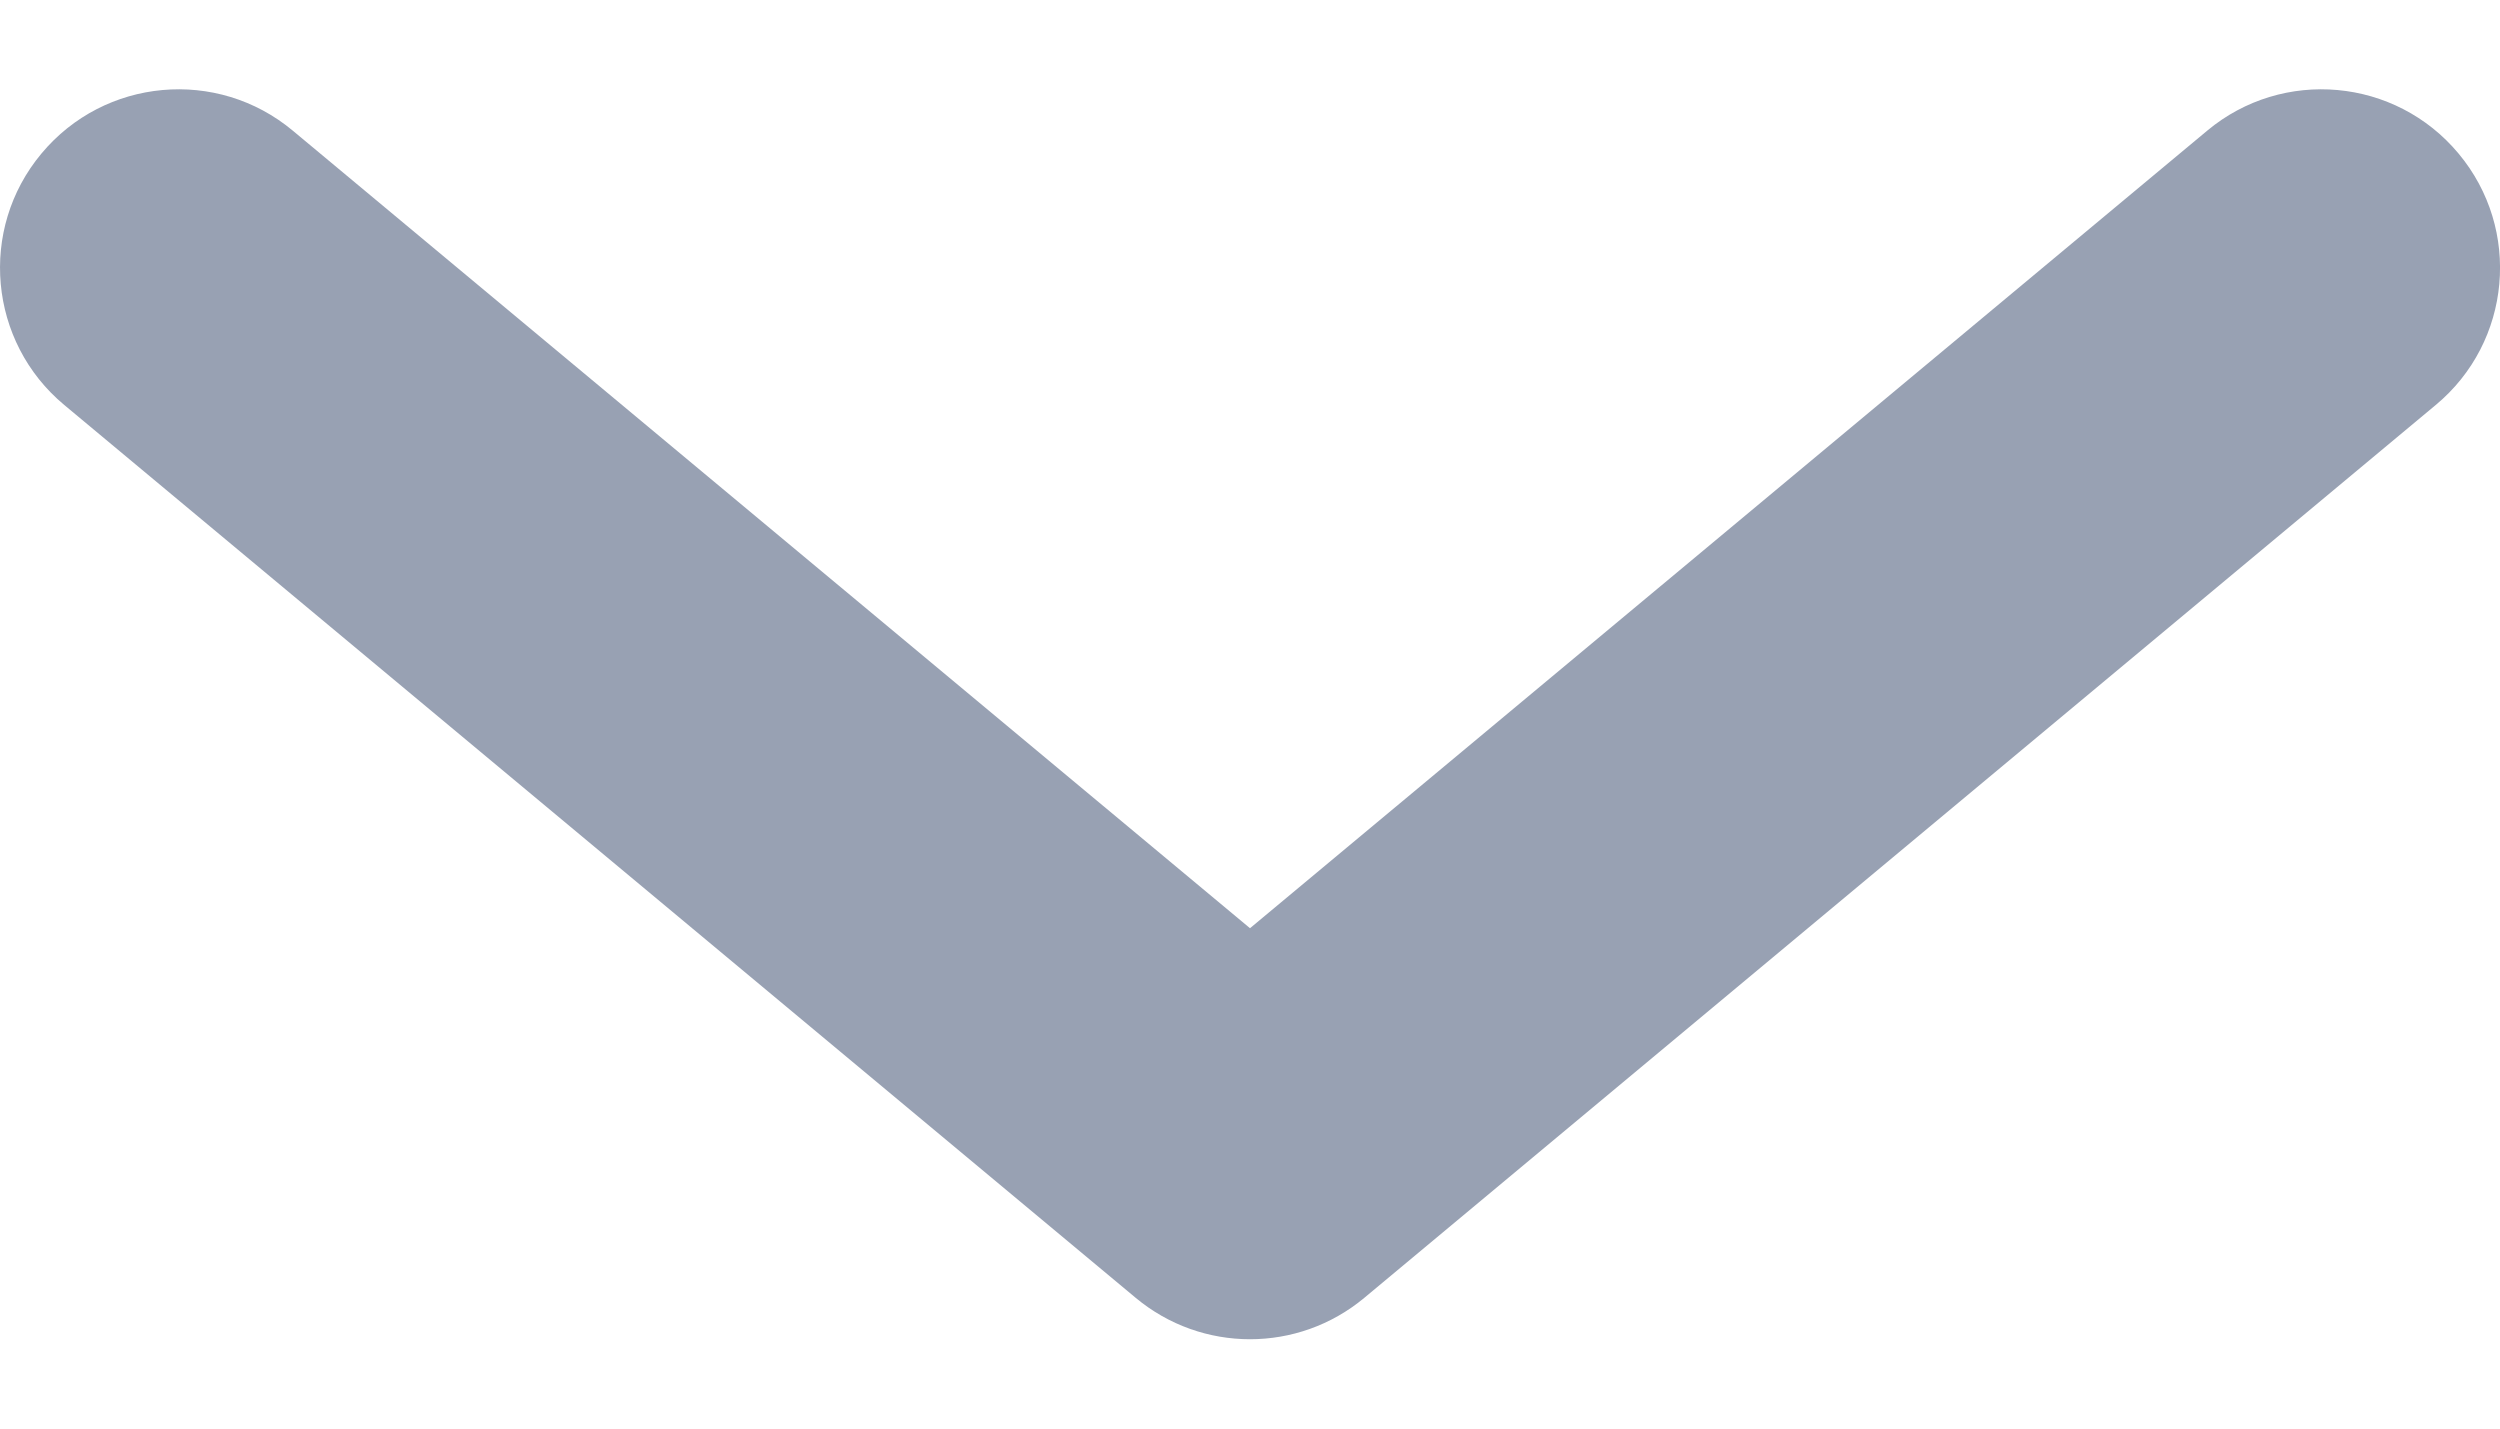 <svg width="14" height="8" viewBox="0 0 14 8" fill="none" xmlns="http://www.w3.org/2000/svg">
<path d="M7 5.198L1.64 0.732C1.216 0.378 0.585 0.436 0.232 0.86C-0.122 1.284 -0.064 1.915 0.36 2.268L6.36 7.268C6.731 7.577 7.269 7.577 7.64 7.268L13.64 2.268C14.065 1.915 14.122 1.284 13.768 0.86C13.415 0.436 12.784 0.378 12.36 0.732L7 5.198Z" fill="#98A1B3"/>
</svg>
